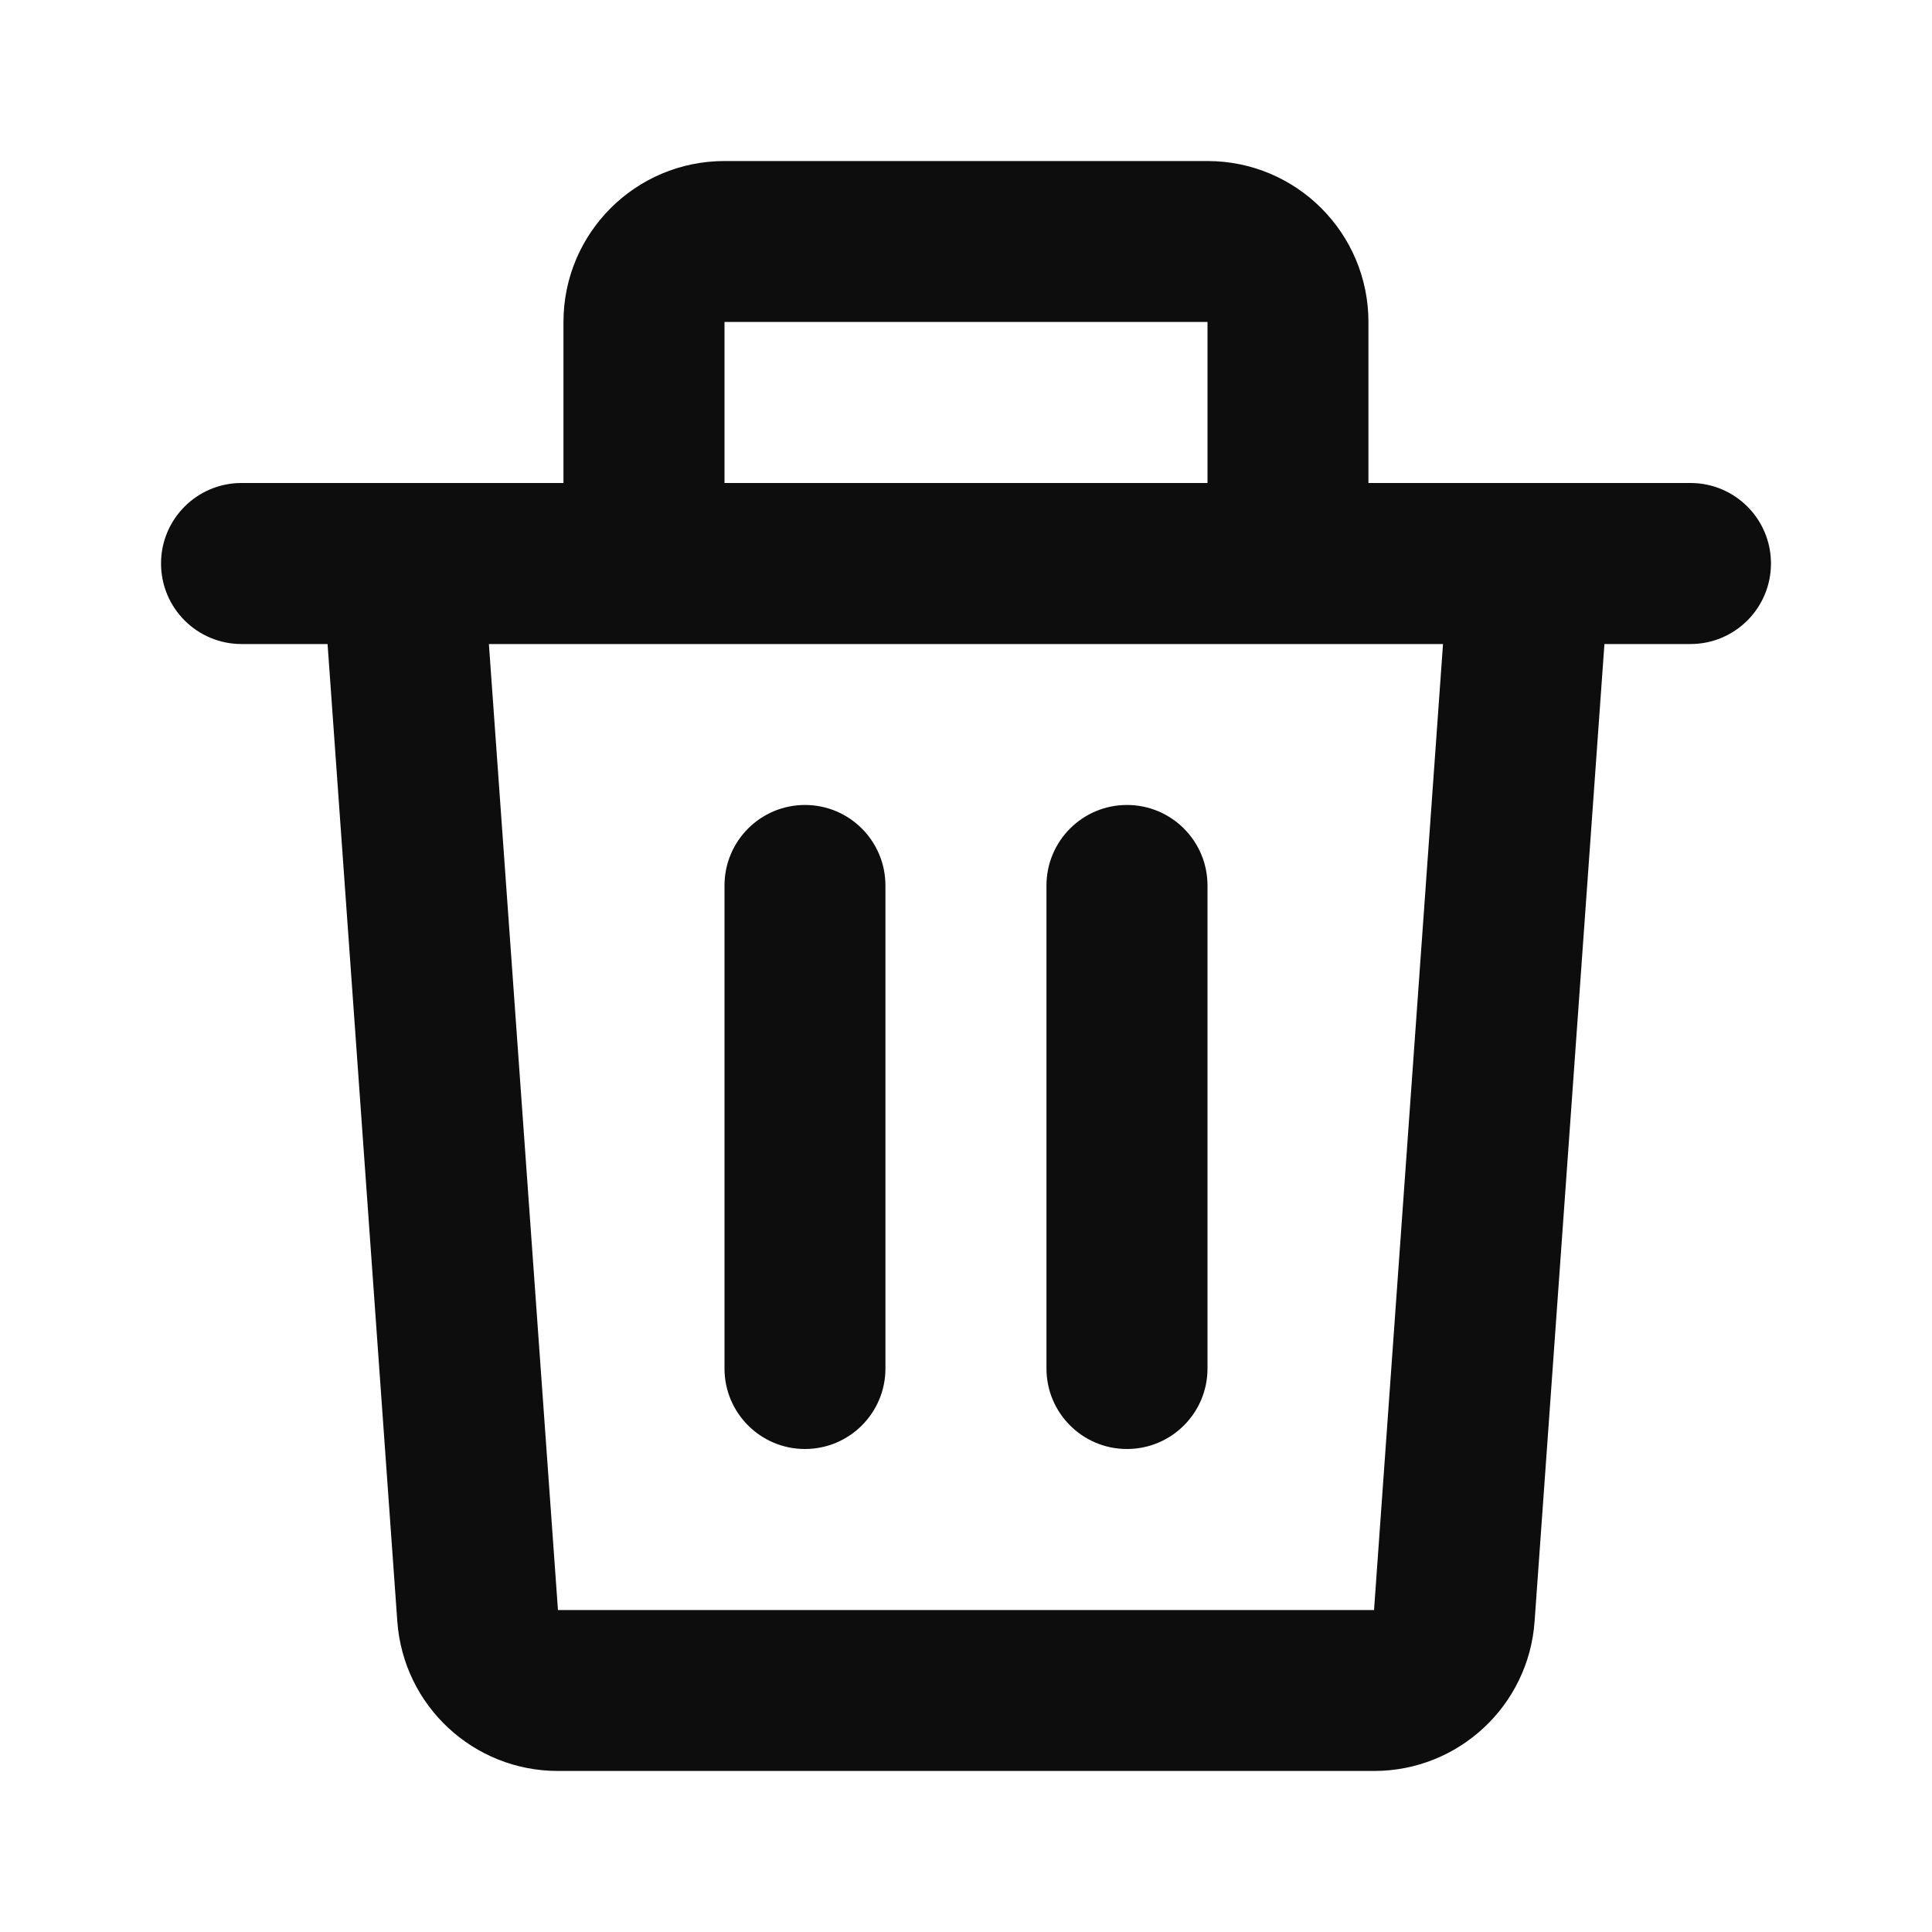 <svg width="20" height="20" viewBox="0 0 20 20" fill="none" xmlns="http://www.w3.org/2000/svg">
<path d="M5.833 3.333C5.833 2.413 6.579 1.667 7.5 1.667H12.5C13.42 1.667 14.166 2.413 14.166 3.333V5H15.825C15.83 5 15.835 5 15.84 5H17.5C17.96 5 18.333 5.373 18.333 5.833C18.333 6.294 17.96 6.667 17.5 6.667H16.609L15.886 16.785C15.824 17.658 15.098 18.333 14.224 18.333H5.776C4.901 18.333 4.176 17.658 4.113 16.785L3.391 6.667H2.5C2.04 6.667 1.667 6.294 1.667 5.833C1.667 5.373 2.04 5 2.5 5H4.16C4.165 5 4.17 5 4.175 5H5.833V3.333ZM7.5 5H12.5V3.333H7.5V5ZM5.061 6.667L5.776 16.667H14.224L14.938 6.667H5.061ZM8.333 8.333C8.793 8.333 9.166 8.706 9.166 9.167V14.167C9.166 14.627 8.793 15 8.333 15C7.873 15 7.5 14.627 7.5 14.167V9.167C7.5 8.706 7.873 8.333 8.333 8.333ZM11.666 8.333C12.127 8.333 12.5 8.706 12.5 9.167V14.167C12.5 14.627 12.127 15 11.666 15C11.206 15 10.833 14.627 10.833 14.167V9.167C10.833 8.706 11.206 8.333 11.666 8.333Z" fill="#0D0D0D"/>
</svg>
